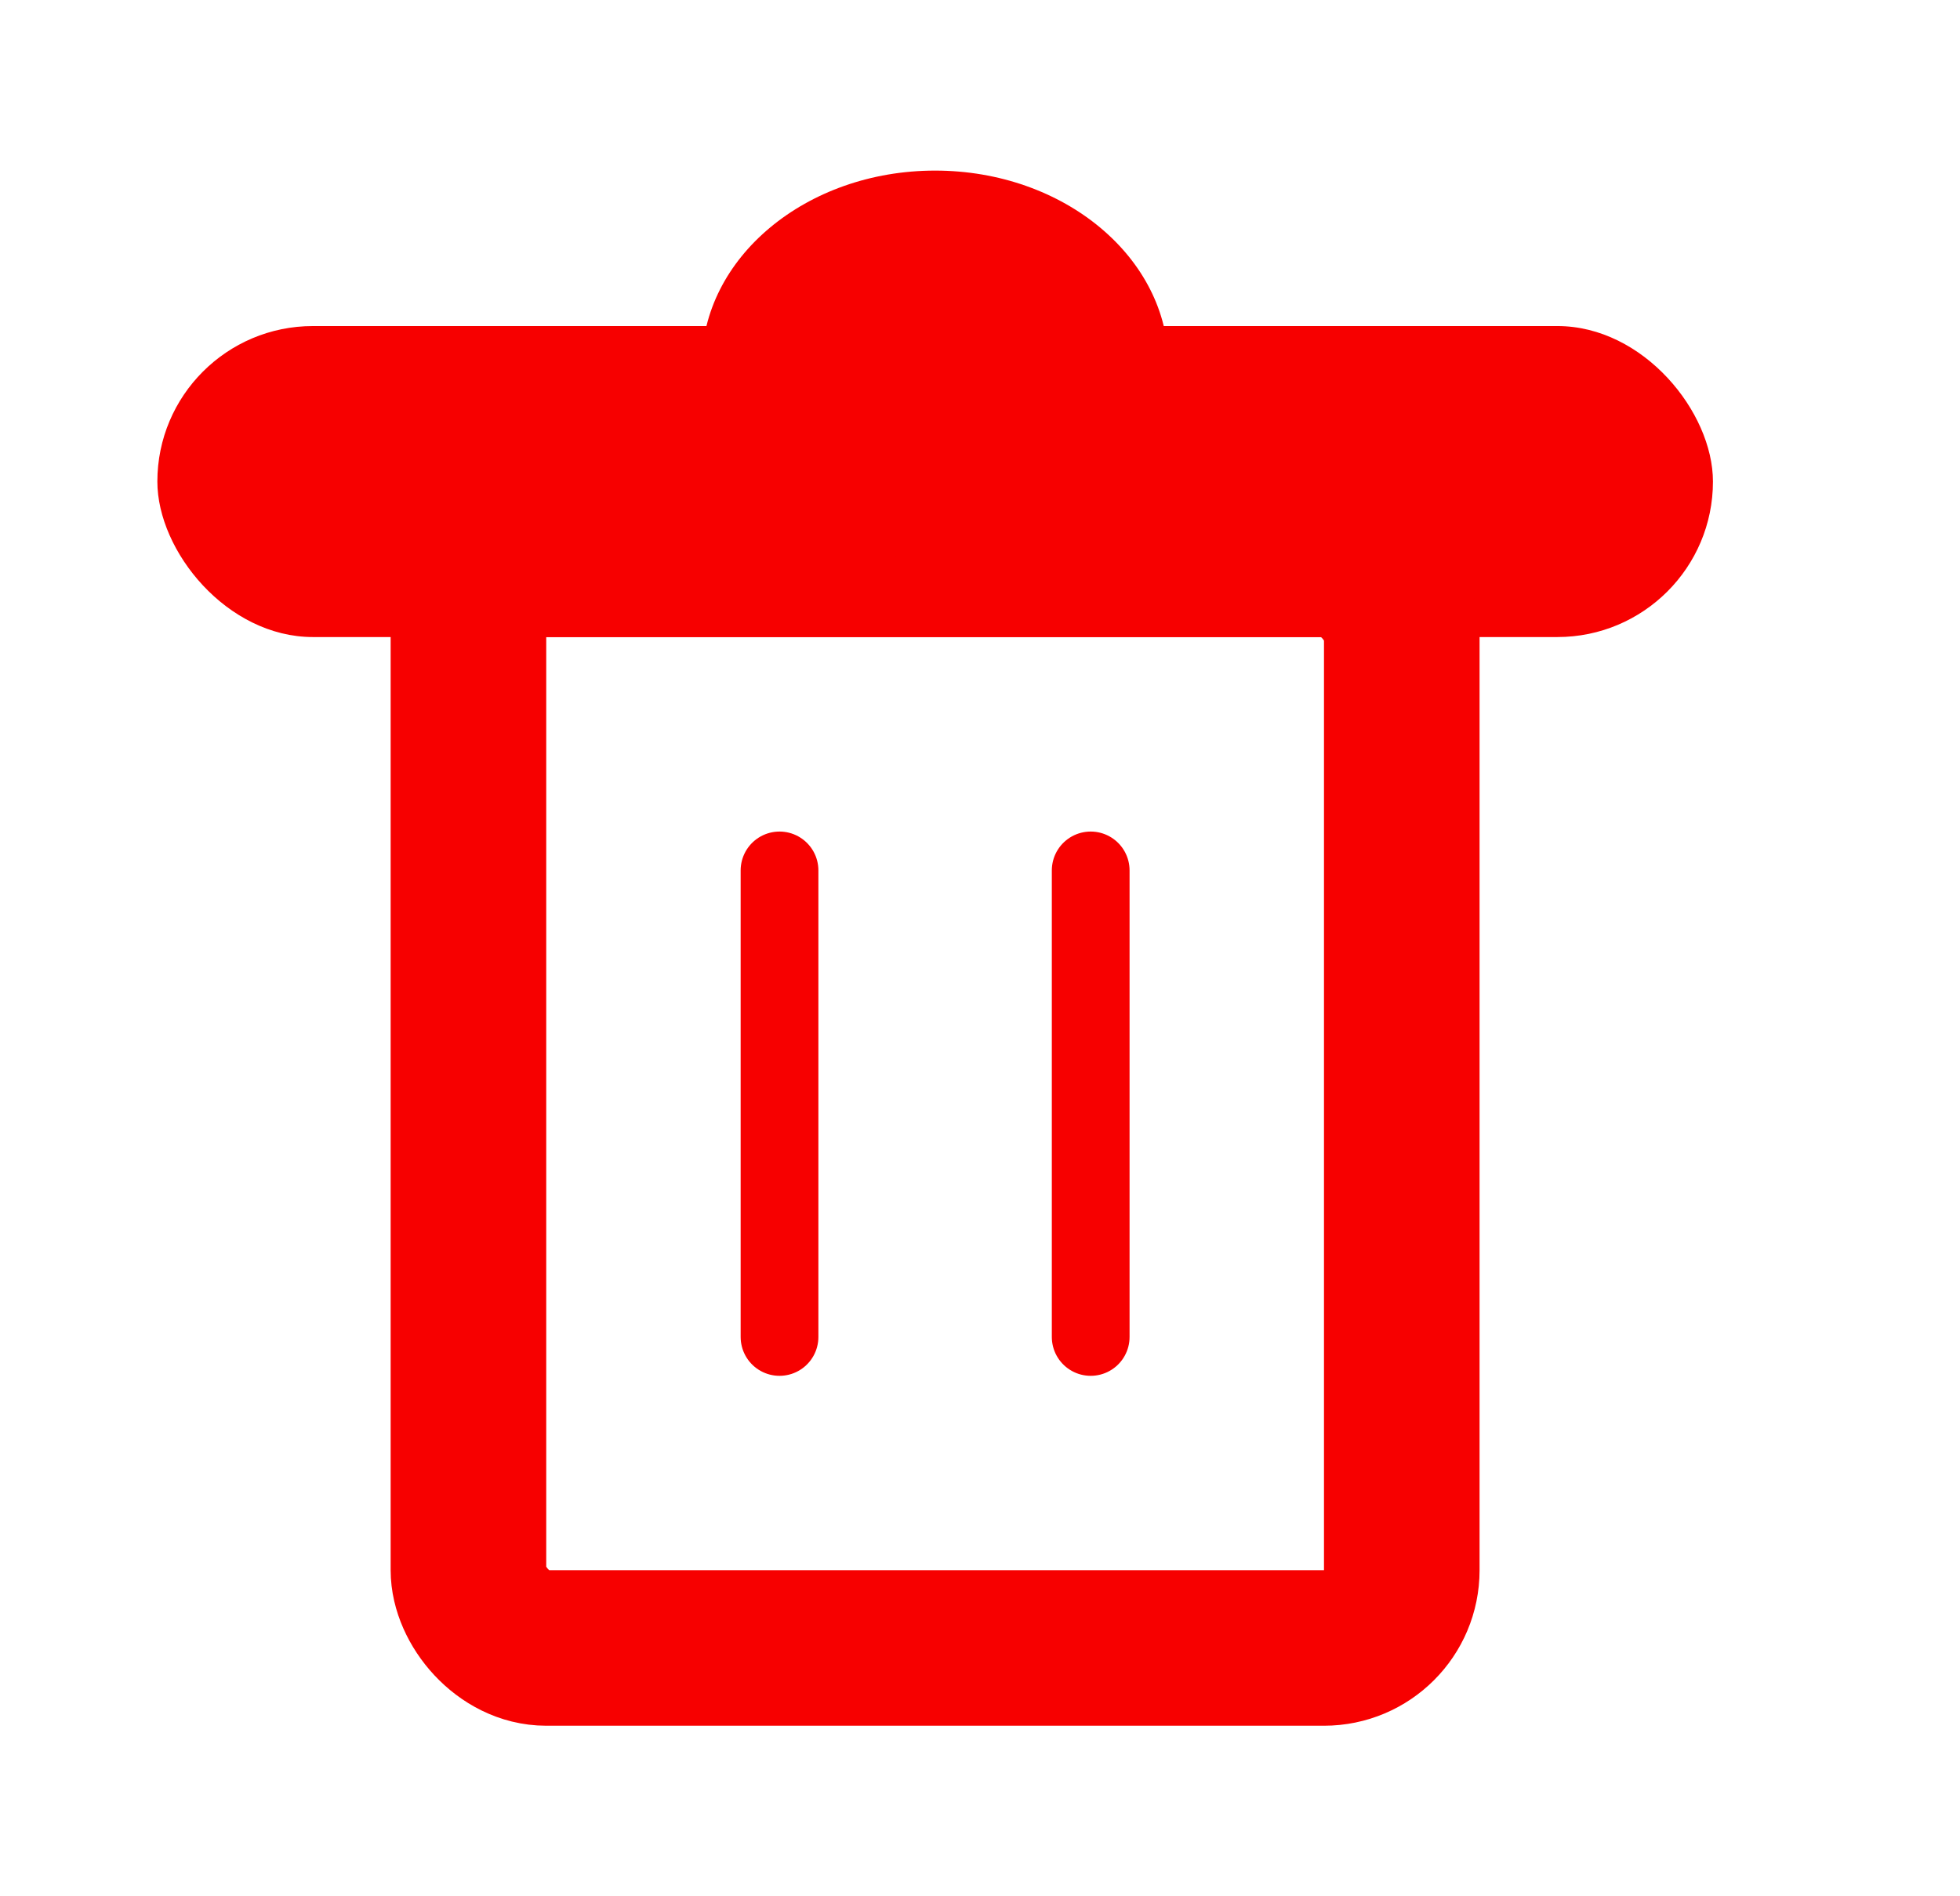 <svg width="31" height="30" viewBox="0 0 21 20" fill="none" xmlns="http://www.w3.org/2000/svg">
<rect x="1.686" y="3.333" width="16.667" height="3.333" rx="1.667" fill="#f7000099"/>
<rect x="5.019" y="5.833" width="10" height="11.667" rx="0.833" stroke="#f7000099" stroke-width="1.667"/>
<path d="M8.352 9.167V14.167" stroke="#f7000099" stroke-width="0.833" stroke-linecap="round"/>
<path d="M11.686 9.167V14.167" stroke="#f7000099" stroke-width="0.833" stroke-linecap="round"/>
<ellipse cx="10.019" cy="3.75" rx="2.5" ry="2.083" fill="#f7000099"/>
</svg>
